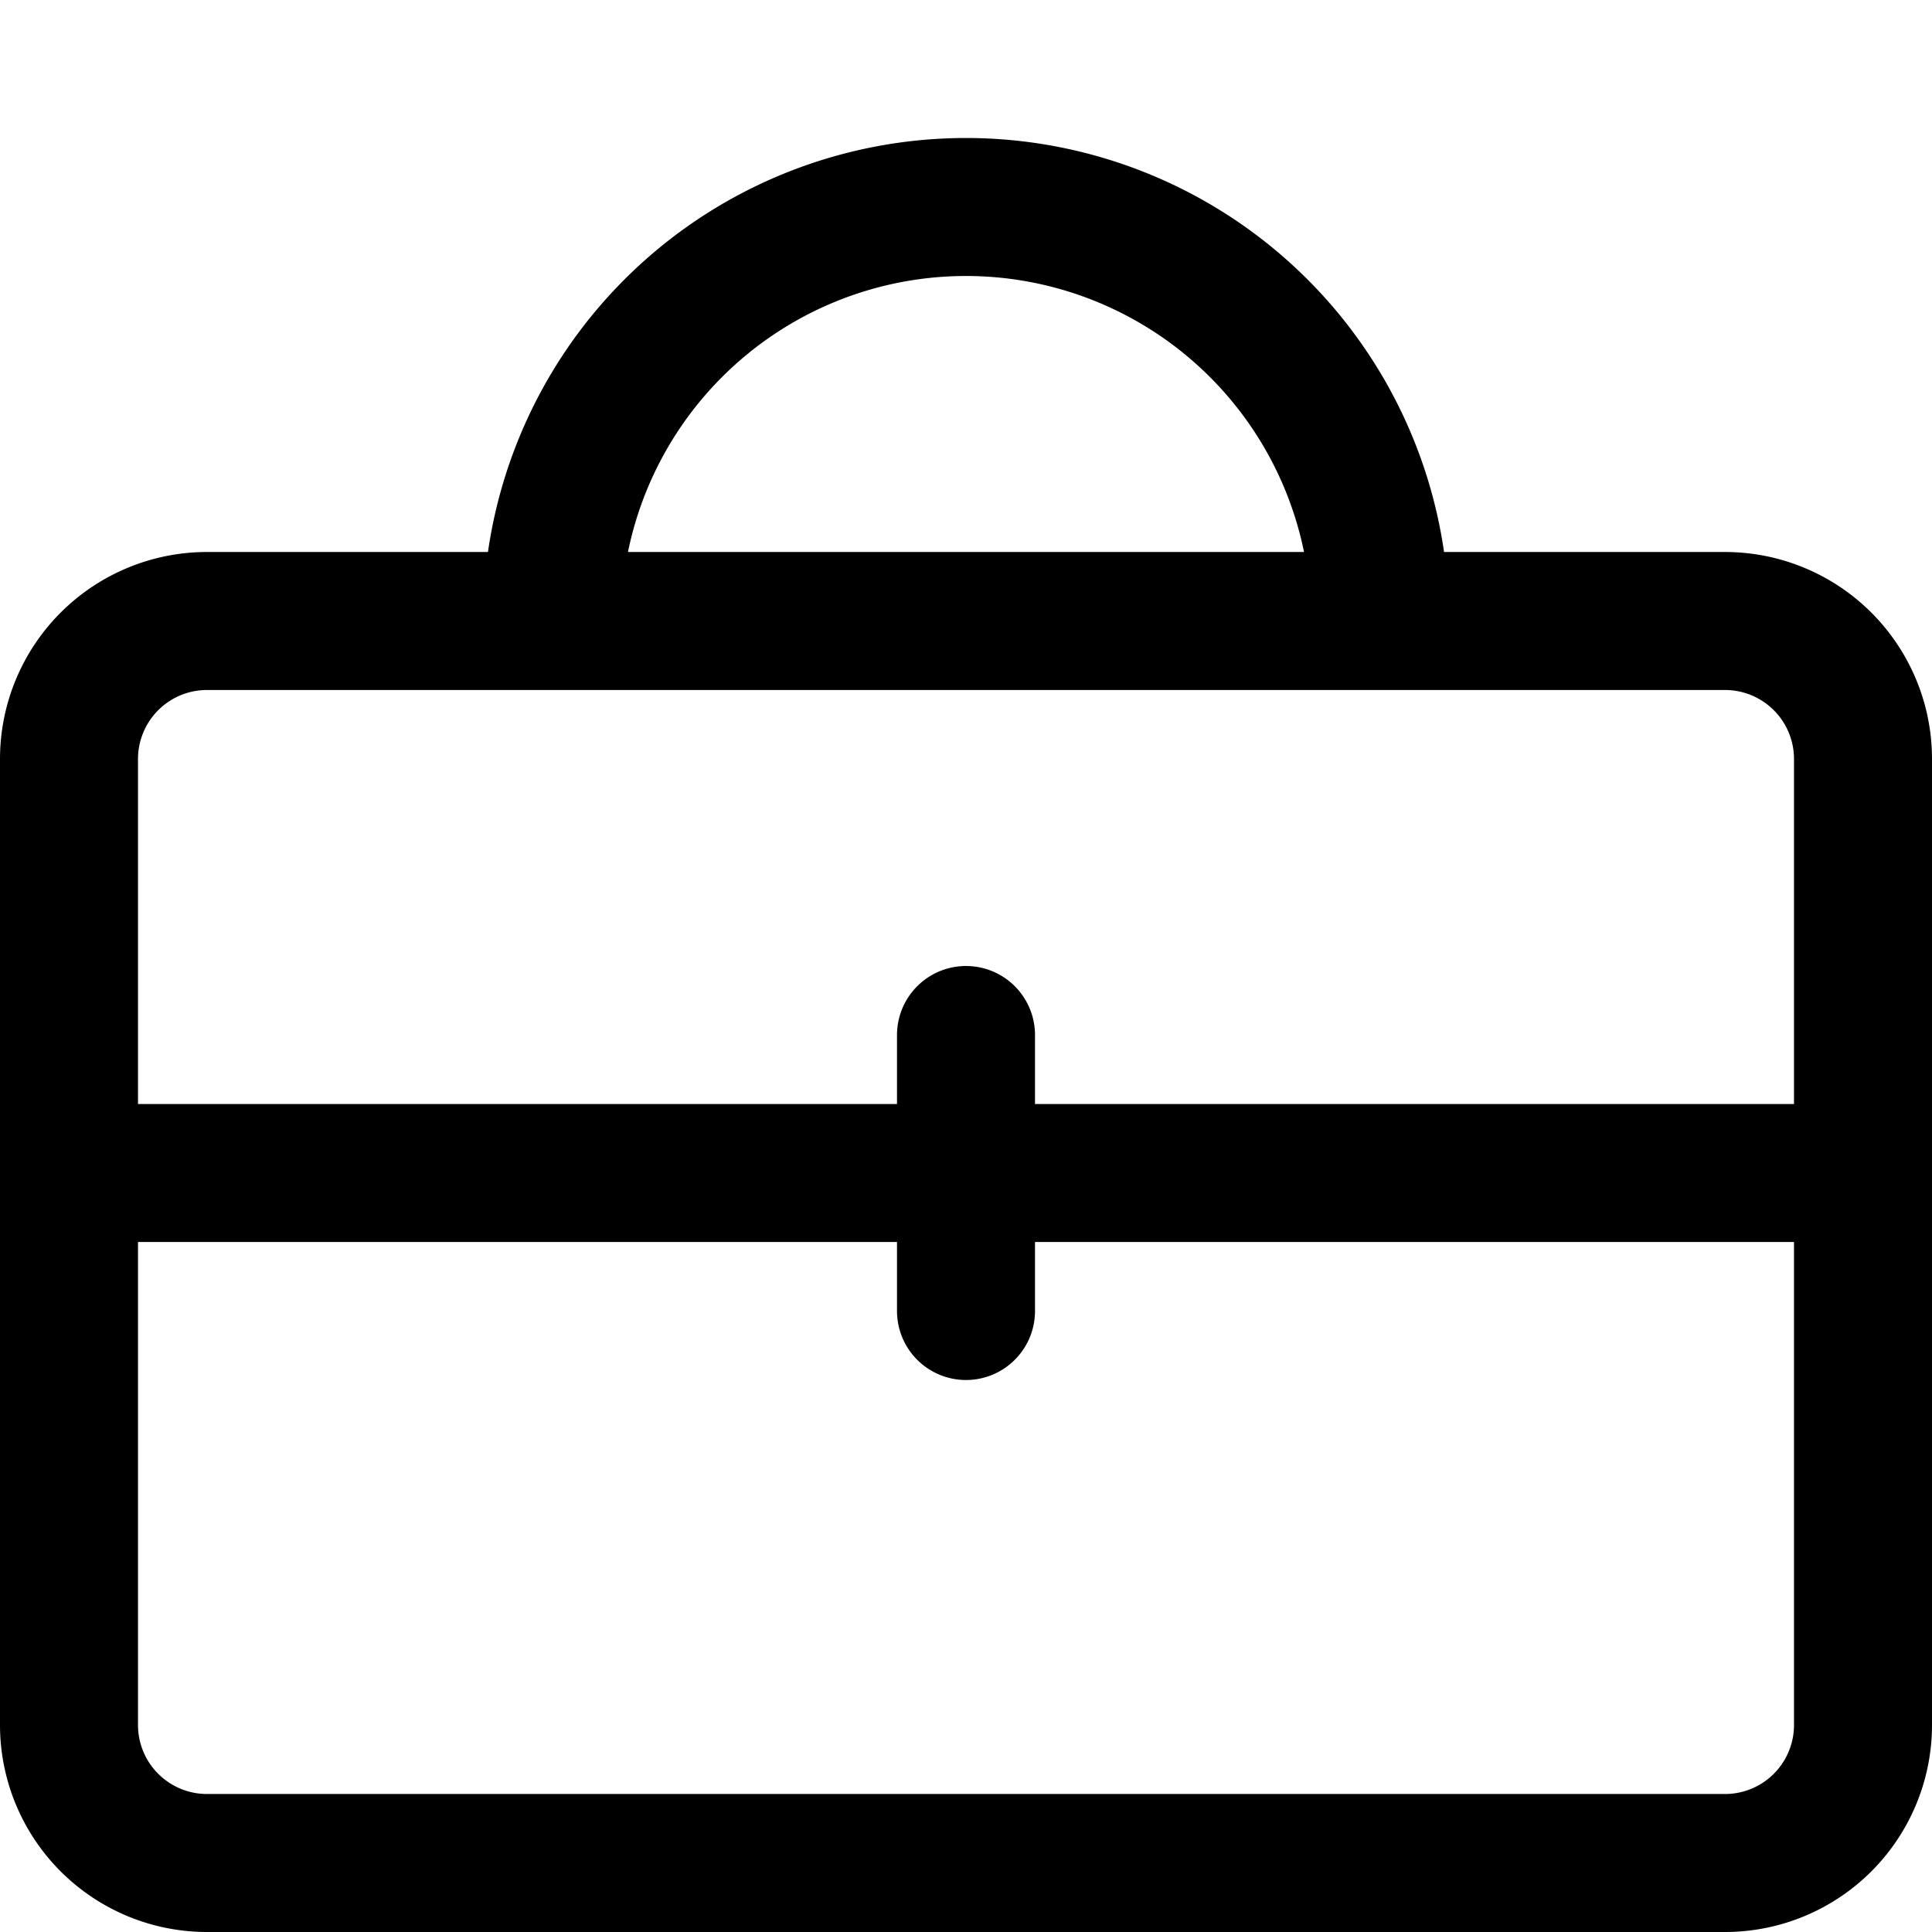 <svg focusable="false" xmlns="http://www.w3.org/2000/svg" fill="none" role="img" aria-label="Icon" viewBox="0 0 14 14">
  <path d="M12.5 4.5h-11a1 1 0 0 0-1 1v7a1 1 0 0 0 1 1h11a1 1 0 0 0 1-1v-7a1 1 0 0 0-1-1m-12 4h13M7 7.5v2m3-5a3 3 0 0 0-3-3v0a3 3 0 0 0-3 3" stroke="currentColor" stroke-linecap="round" stroke-linejoin="round"/>
</svg>
